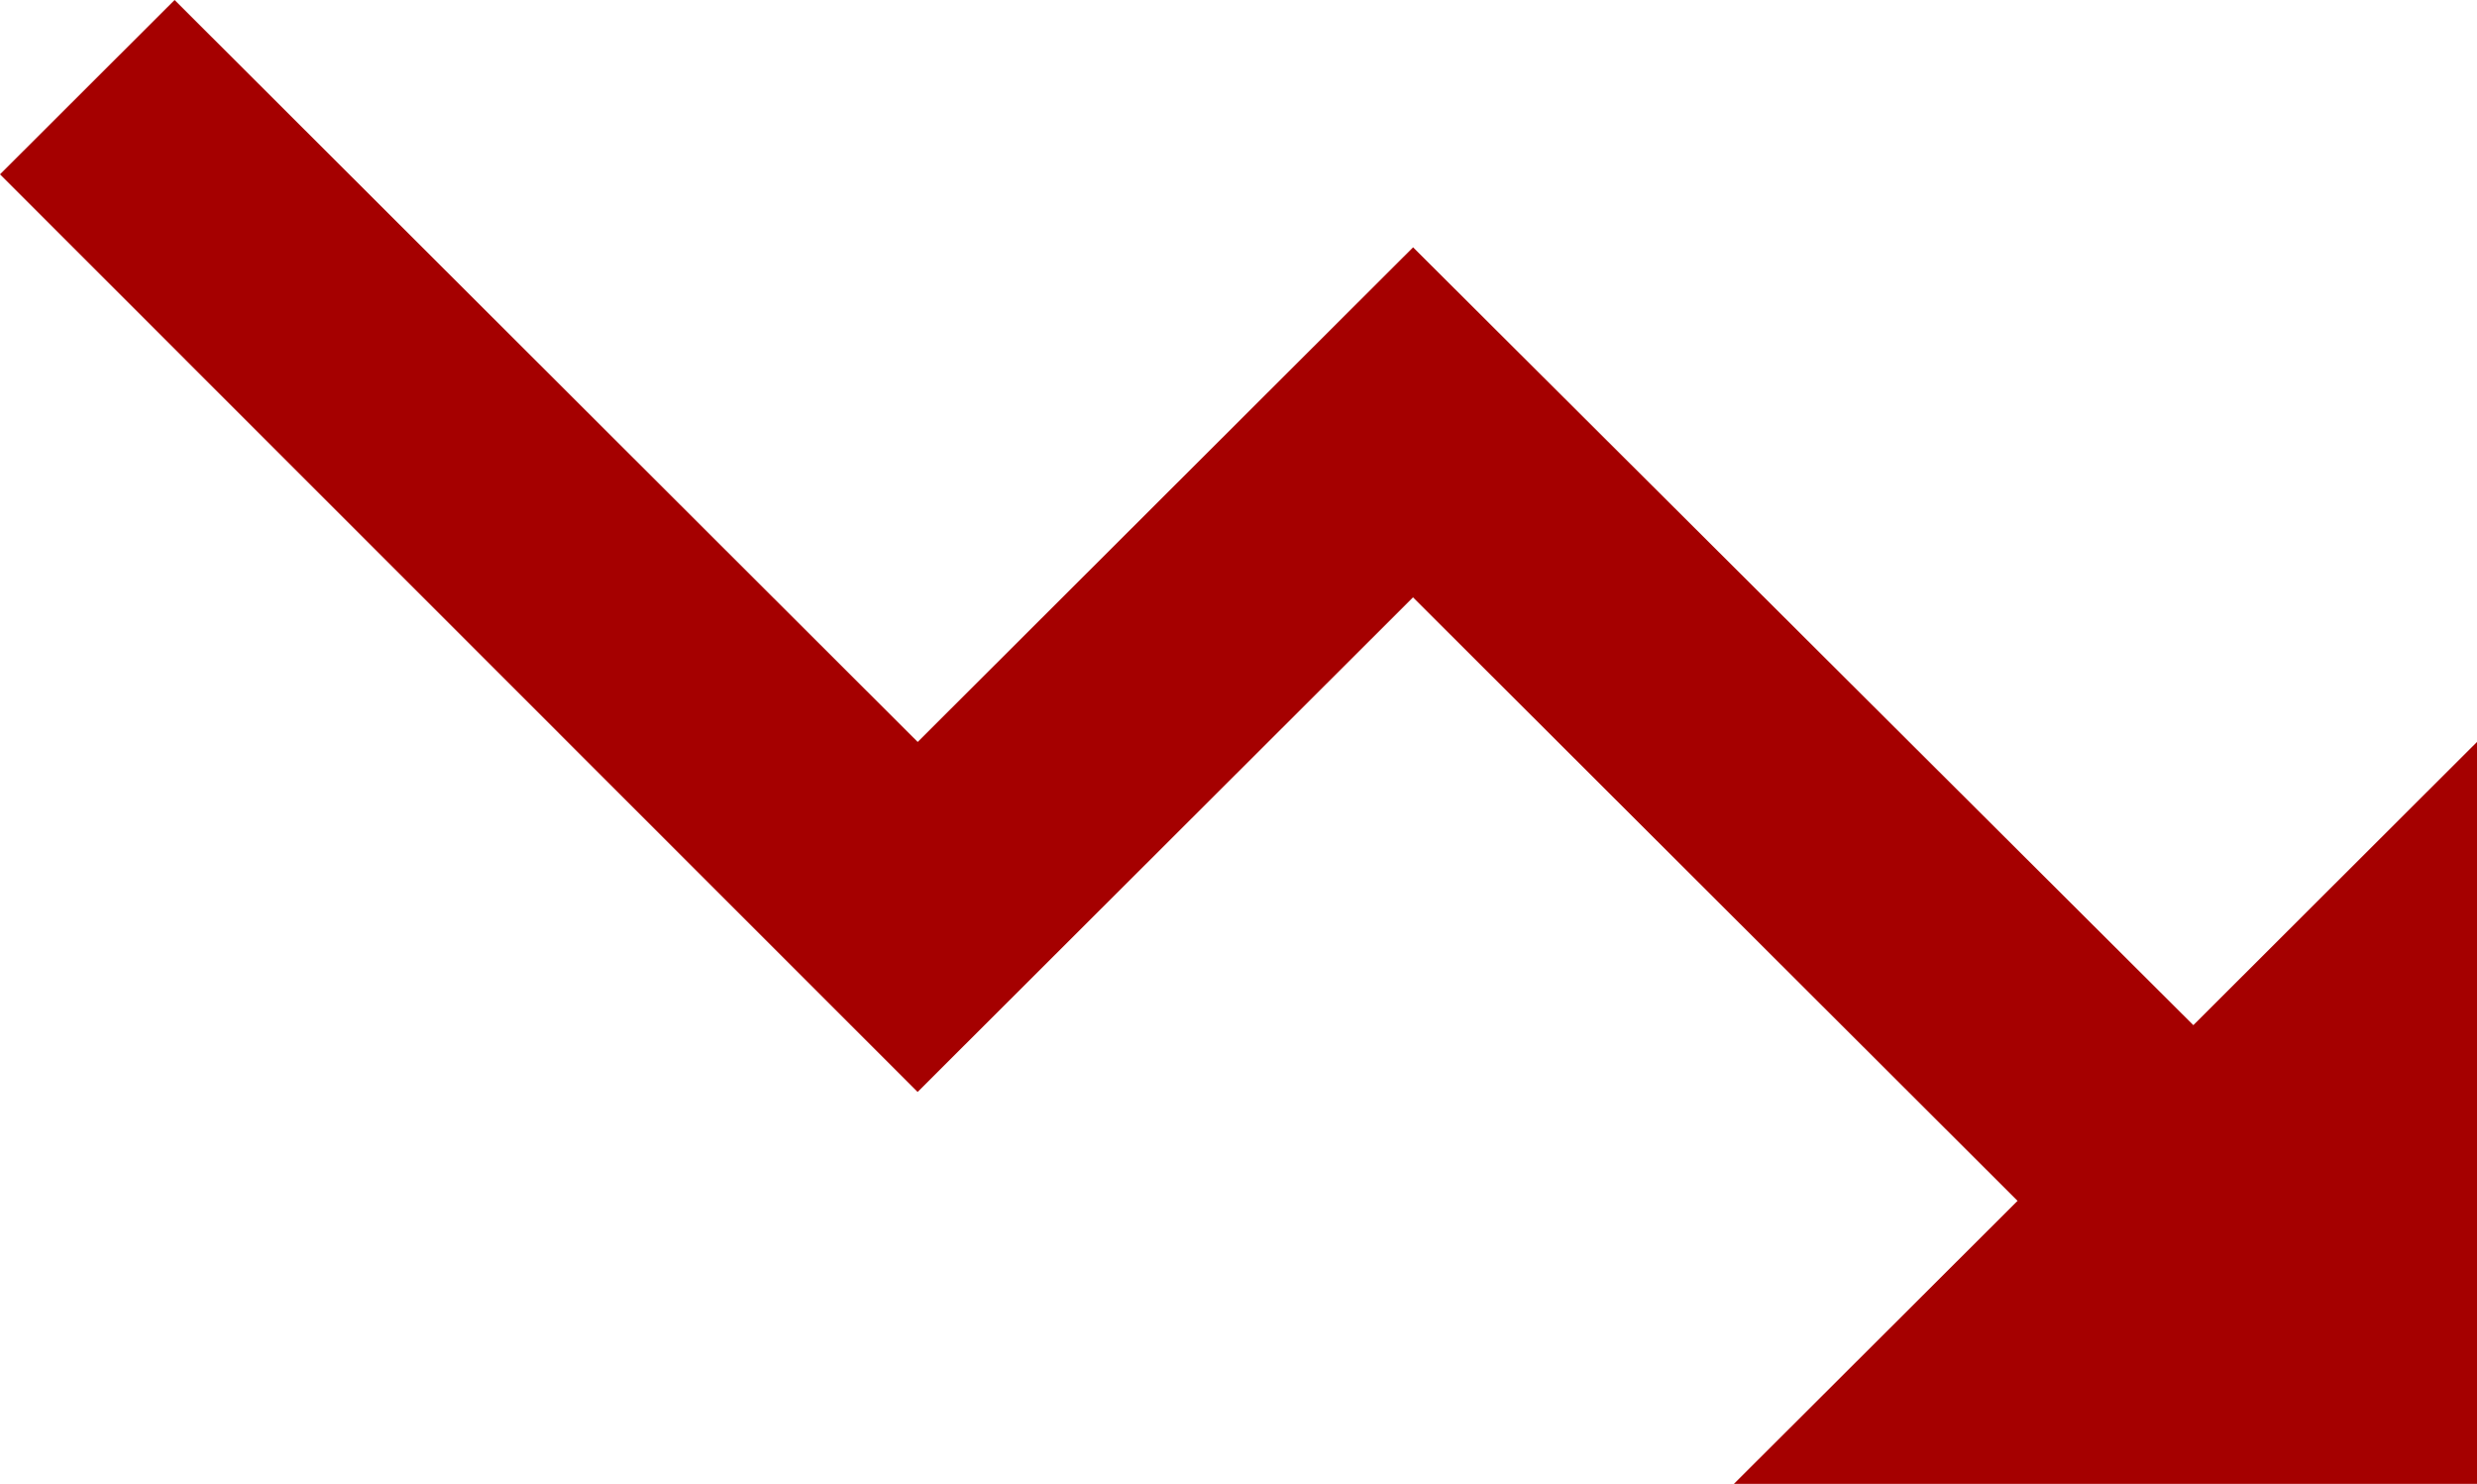<svg xmlns="http://www.w3.org/2000/svg" width="30.73" height="18.412" viewBox="0 0 30.73 18.412">
  <path id="graph" d="M21.511,18.412,25.03,14.9l-7.5-7.488-6.146,6.137L0,2.163,2.166,0l9.219,9.206,6.146-6.137,9.68,9.651L30.73,9.206v9.206Z" fill="#a50000"/>
</svg>

